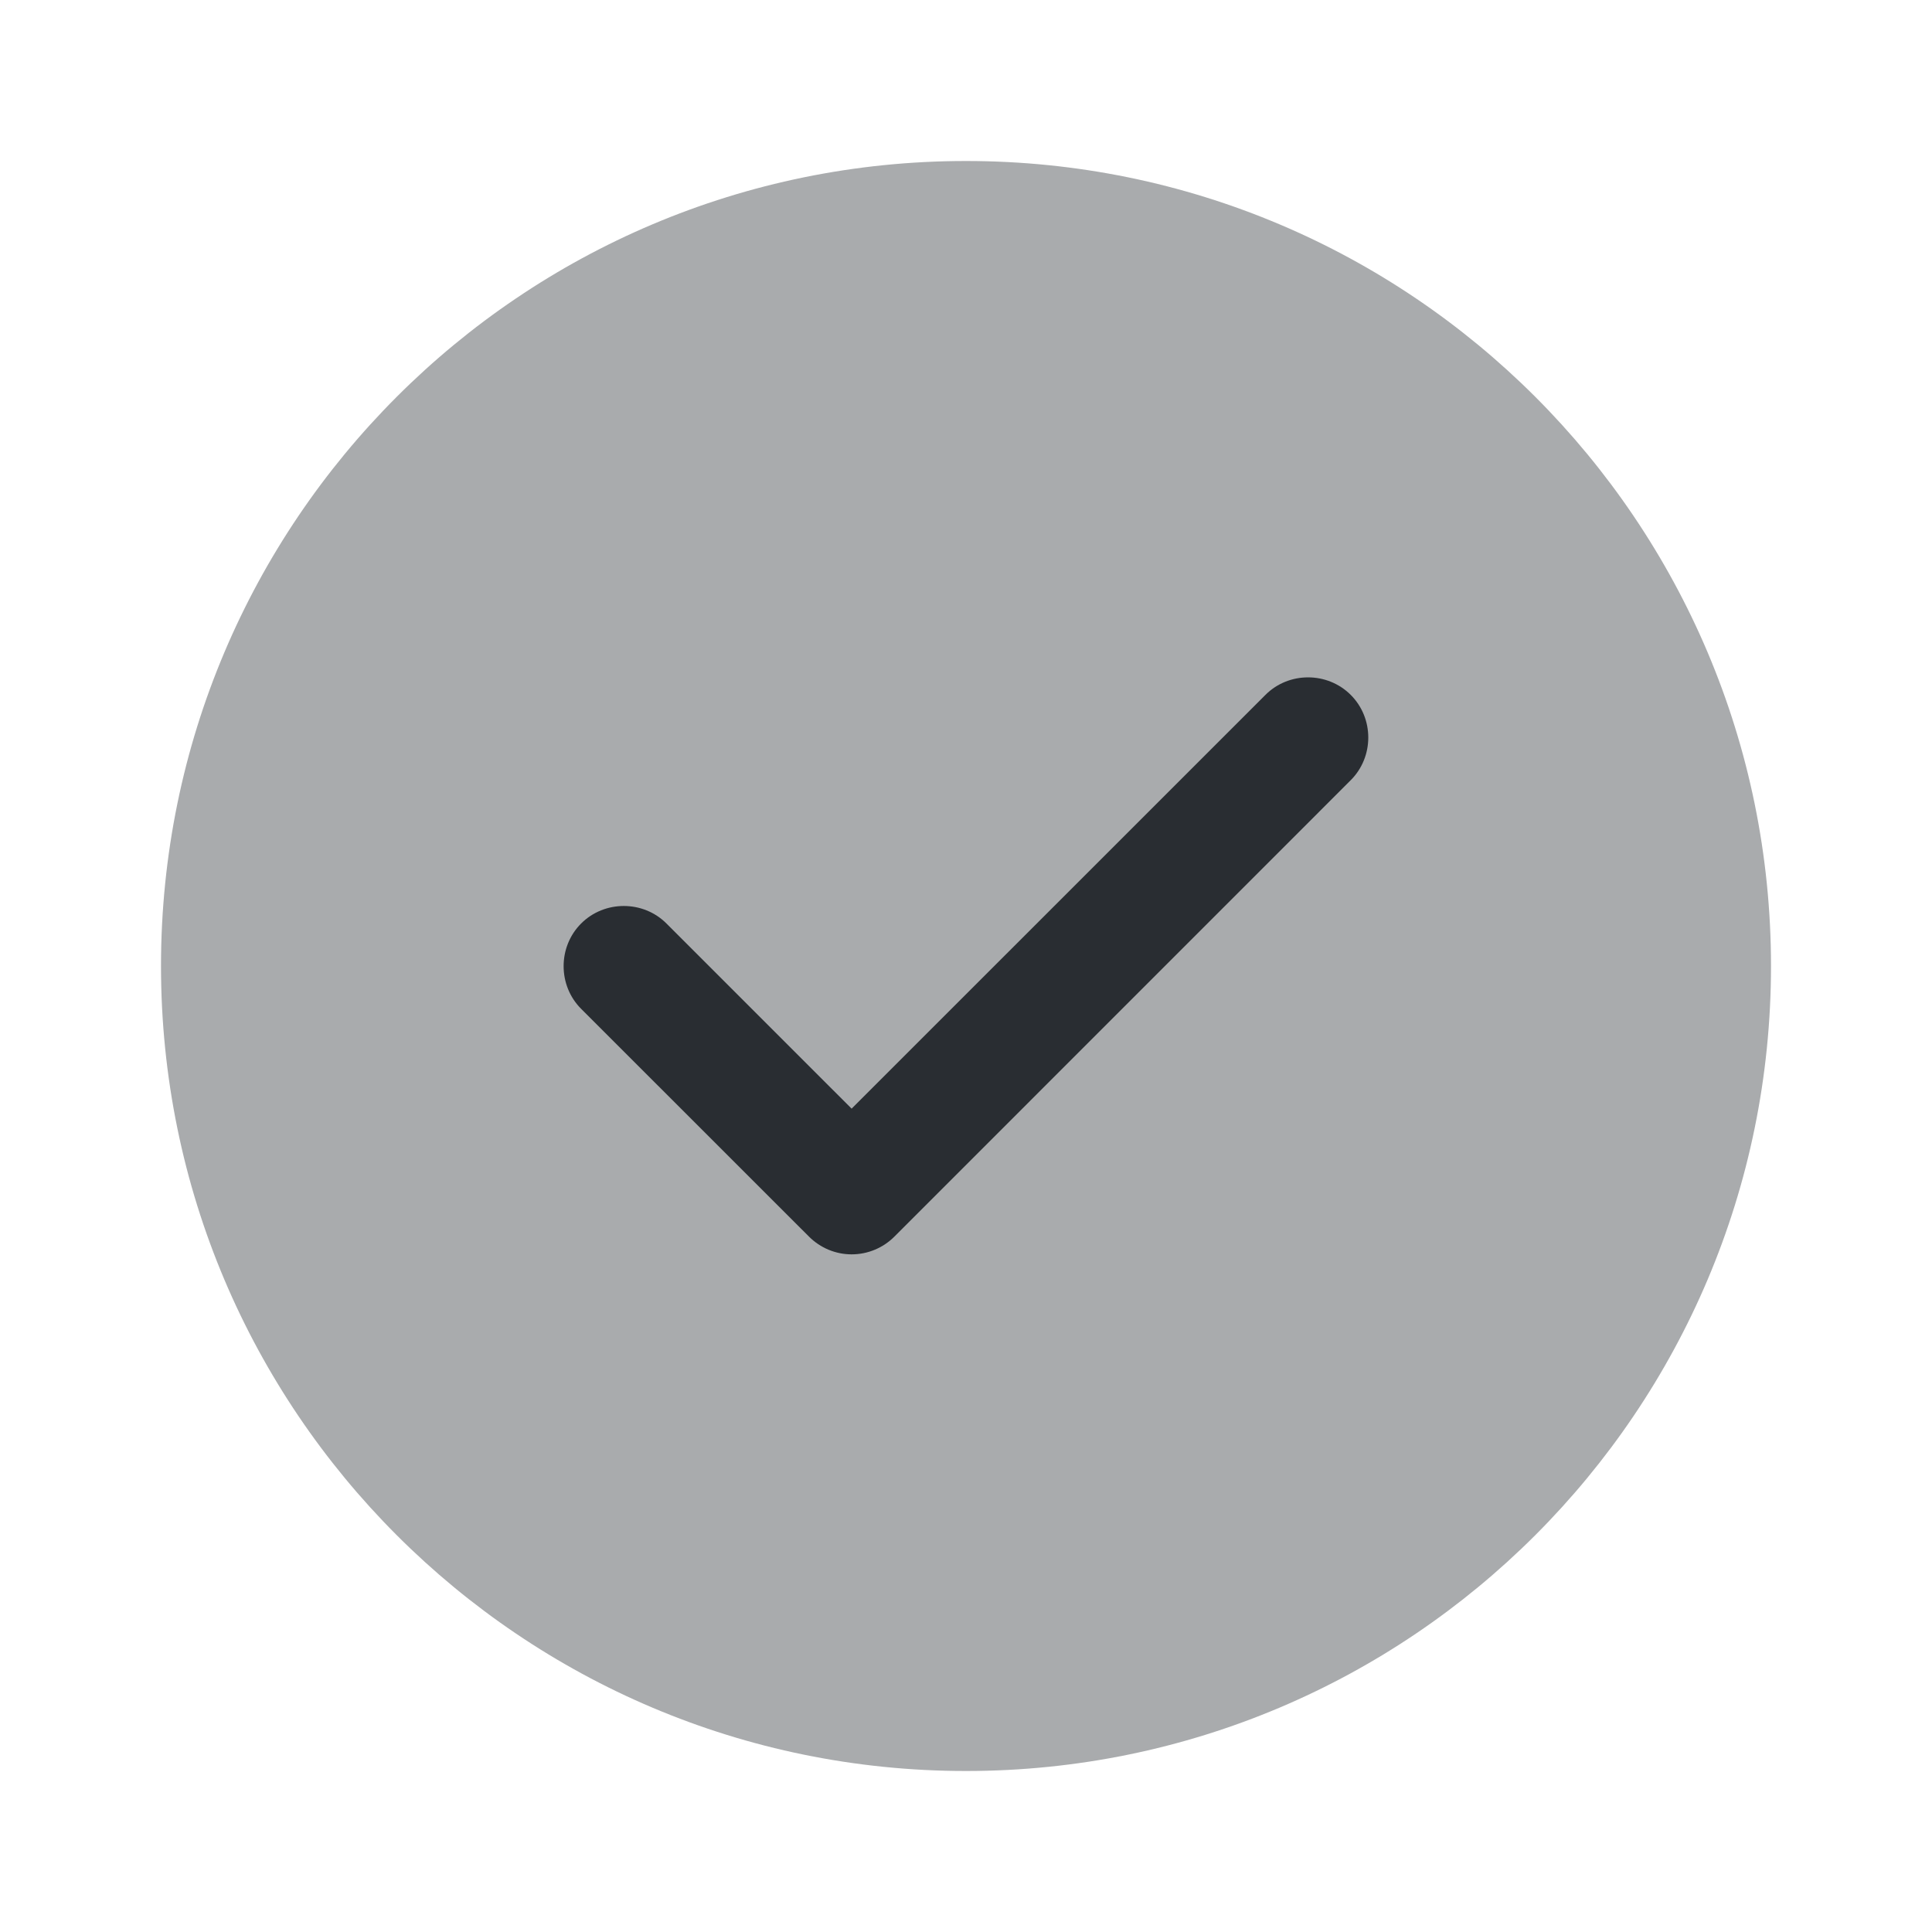 <svg width="24" height="24" viewBox="0 0 24 24" fill="none" xmlns="http://www.w3.org/2000/svg">
<path opacity="0.4" d="M12 22C17.523 22 22 17.523 22 12C22 6.477 17.523 2 12 2C6.477 2 2 6.477 2 12C2 17.523 6.477 22 12 22Z" fill="#292D32"/>
<path d="M10.579 15.582C10.38 15.582 10.19 15.502 10.05 15.362L7.219 12.532C6.929 12.242 6.929 11.762 7.219 11.472C7.509 11.182 7.989 11.182 8.279 11.472L10.579 13.772L15.72 8.632C16.009 8.342 16.489 8.342 16.779 8.632C17.07 8.922 17.07 9.402 16.779 9.692L11.11 15.362C10.97 15.502 10.78 15.582 10.579 15.582Z" fill="#292D32"/>
</svg>
